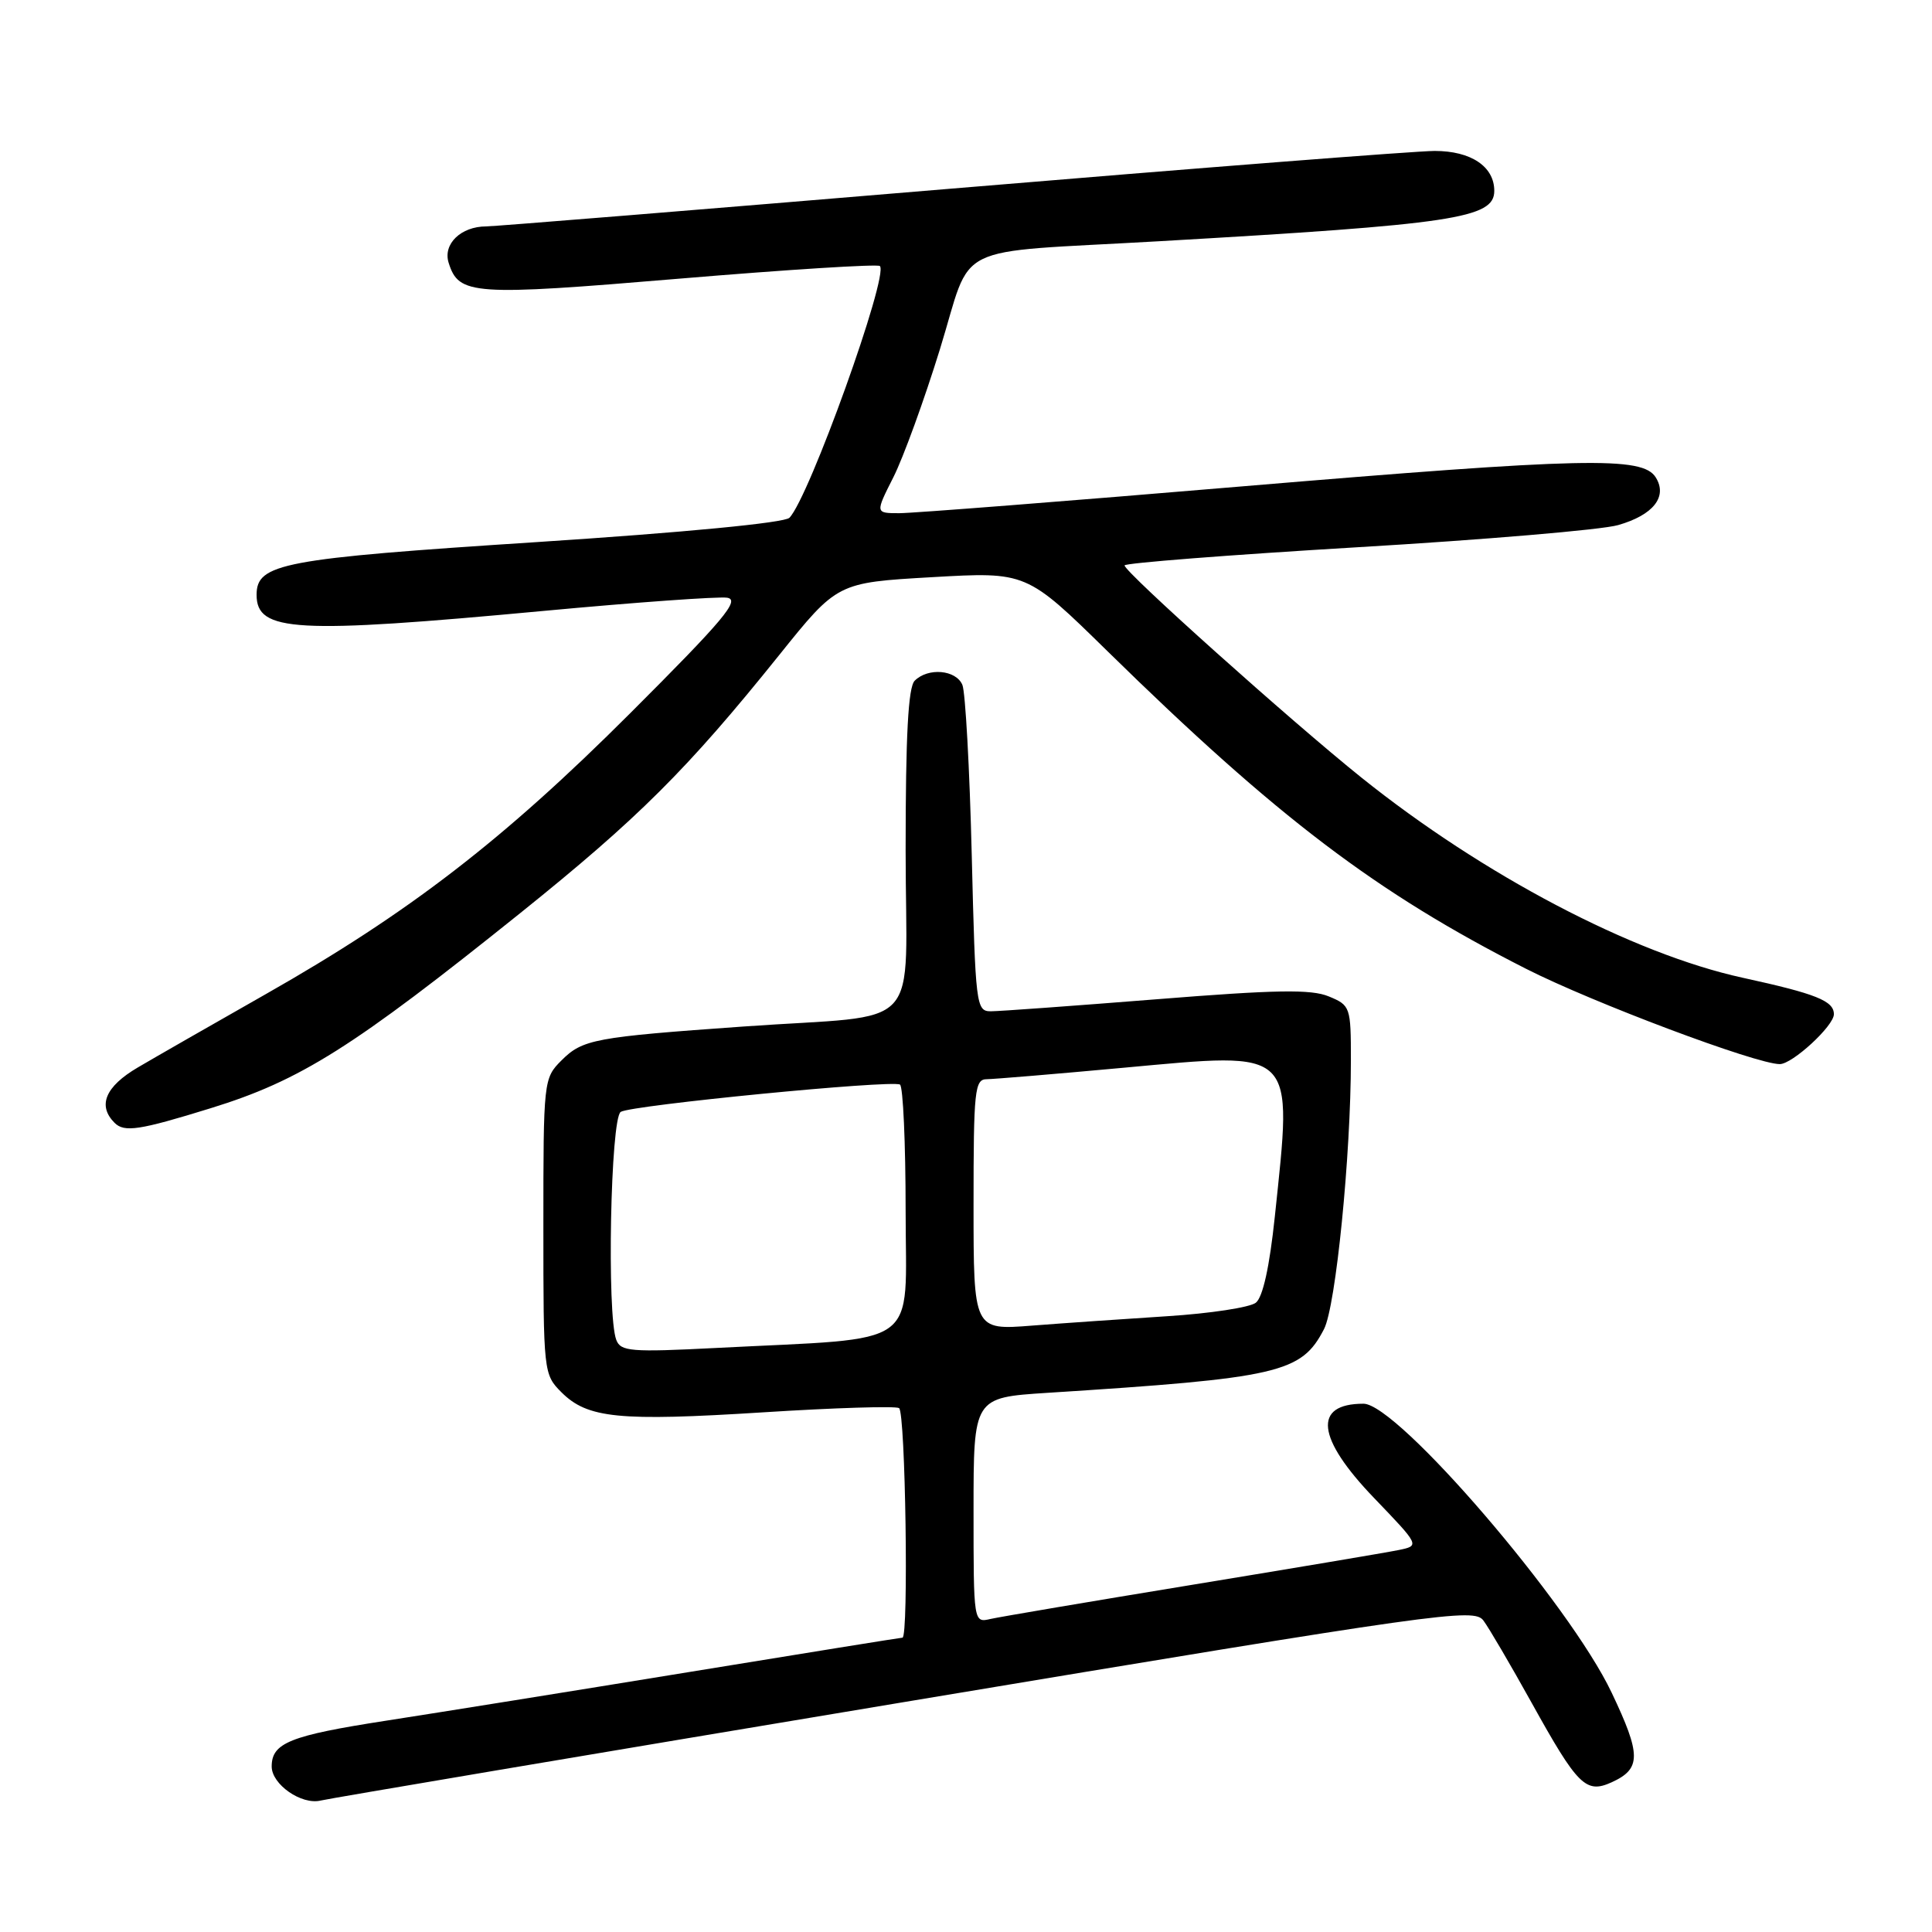 <?xml version="1.0" encoding="UTF-8" standalone="no"?>
<!DOCTYPE svg PUBLIC "-//W3C//DTD SVG 1.1//EN" "http://www.w3.org/Graphics/SVG/1.1/DTD/svg11.dtd" >
<svg xmlns="http://www.w3.org/2000/svg" xmlns:xlink="http://www.w3.org/1999/xlink" version="1.1" viewBox="0 0 256 256">
 <g >
 <path fill="currentColor"
d=" M 119.87 225.52 C 191.13 213.64 195.32 213.05 196.56 214.73 C 197.29 215.70 200.16 220.61 202.95 225.63 C 209.06 236.64 210.14 237.71 213.56 236.16 C 217.48 234.37 217.48 232.54 213.55 224.28 C 207.98 212.53 185.18 186.00 180.67 186.00 C 173.93 186.00 174.44 190.55 182.07 198.49 C 188.14 204.81 188.14 204.81 185.32 205.39 C 183.77 205.71 171.47 207.78 158.00 209.99 C 144.53 212.20 132.49 214.24 131.25 214.52 C 129.00 215.04 129.00 215.04 129.00 200.11 C 129.00 185.19 129.00 185.19 138.75 184.56 C 169.52 182.60 172.44 181.93 175.44 176.11 C 177.00 173.10 179.00 153.08 179.00 140.48 C 179.00 133.42 178.93 133.21 176.07 132.03 C 173.74 131.06 169.08 131.14 153.23 132.41 C 142.27 133.28 132.40 134.00 131.29 134.00 C 129.34 134.00 129.25 133.24 128.76 113.25 C 128.48 101.84 127.92 91.71 127.52 90.75 C 126.68 88.75 122.98 88.42 121.20 90.20 C 120.34 91.06 120.00 97.46 120.00 112.65 C 120.00 137.34 122.81 134.29 98.50 136.02 C 78.75 137.42 77.20 137.71 74.39 140.52 C 72.03 142.88 72.00 143.18 72.00 162.50 C 72.00 181.82 72.03 182.12 74.39 184.48 C 77.85 187.94 81.99 188.35 101.14 187.14 C 110.56 186.54 118.66 186.29 119.13 186.58 C 119.98 187.10 120.42 217.00 119.58 217.00 C 119.35 217.00 106.64 219.05 91.33 221.55 C 76.02 224.05 57.95 226.95 51.16 228.00 C 38.43 229.97 36.00 230.94 36.00 234.07 C 36.00 236.45 39.96 239.20 42.50 238.58 C 43.60 238.31 78.42 232.43 119.87 225.52 Z  M 27.93 146.84 C 39.82 143.17 46.75 138.80 68.96 120.97 C 84.56 108.44 91.08 101.95 103.23 86.82 C 110.95 77.20 110.95 77.20 123.48 76.48 C 136.01 75.76 136.01 75.76 146.75 86.29 C 169.28 108.37 182.36 118.29 202.19 128.36 C 211.05 132.86 232.71 141.00 235.83 141.00 C 237.50 141.00 243.00 135.94 243.00 134.39 C 243.00 132.62 240.64 131.68 230.93 129.56 C 216.38 126.39 196.51 115.96 180.38 103.02 C 171.07 95.55 149.01 75.80 149.01 74.92 C 149.00 74.61 162.84 73.53 179.75 72.52 C 196.66 71.52 212.26 70.20 214.40 69.58 C 219.07 68.25 221.00 65.81 219.39 63.25 C 217.64 60.46 210.03 60.63 164.44 64.46 C 141.30 66.41 120.93 68.00 119.17 68.00 C 115.97 68.00 115.97 68.00 118.37 63.25 C 119.69 60.64 122.47 52.99 124.55 46.26 C 128.99 31.88 125.54 33.58 153.50 31.97 C 192.69 29.72 198.00 28.92 198.00 25.29 C 198.00 22.06 194.91 20.00 190.10 20.00 C 187.57 20.01 158.73 22.26 126.00 25.00 C 93.27 27.74 65.57 29.99 64.44 30.00 C 61.07 30.00 58.66 32.34 59.45 34.83 C 60.80 39.11 62.58 39.23 90.06 36.92 C 104.37 35.72 116.30 34.97 116.59 35.25 C 117.80 36.47 107.20 65.97 104.60 68.61 C 103.93 69.28 90.76 70.55 71.13 71.83 C 37.37 74.02 34.00 74.66 34.00 78.82 C 34.00 83.74 39.10 84.02 72.13 80.94 C 84.26 79.81 95.16 79.03 96.34 79.20 C 98.13 79.47 95.91 82.11 83.50 94.51 C 66.68 111.32 54.13 120.99 35.23 131.72 C 28.23 135.70 20.59 140.07 18.25 141.45 C 13.95 143.98 12.90 146.50 15.18 148.78 C 16.47 150.07 18.44 149.78 27.93 146.84 Z  M 81.66 177.54 C 80.39 174.25 80.90 148.18 82.25 147.33 C 83.65 146.44 118.08 143.08 119.25 143.71 C 119.66 143.94 120.00 151.46 120.00 160.44 C 120.00 178.98 122.46 177.19 94.91 178.61 C 83.59 179.19 82.24 179.08 81.66 177.54 Z  M 129.00 159.63 C 129.00 144.46 129.15 143.00 130.75 143.00 C 131.71 142.99 139.88 142.31 148.90 141.48 C 171.92 139.37 171.28 138.74 168.92 161.21 C 168.22 167.87 167.33 171.90 166.40 172.62 C 165.61 173.24 160.36 174.04 154.73 174.40 C 149.11 174.76 141.01 175.32 136.75 175.65 C 129.00 176.26 129.00 176.26 129.00 159.63 Z "/>
</g>
</svg>